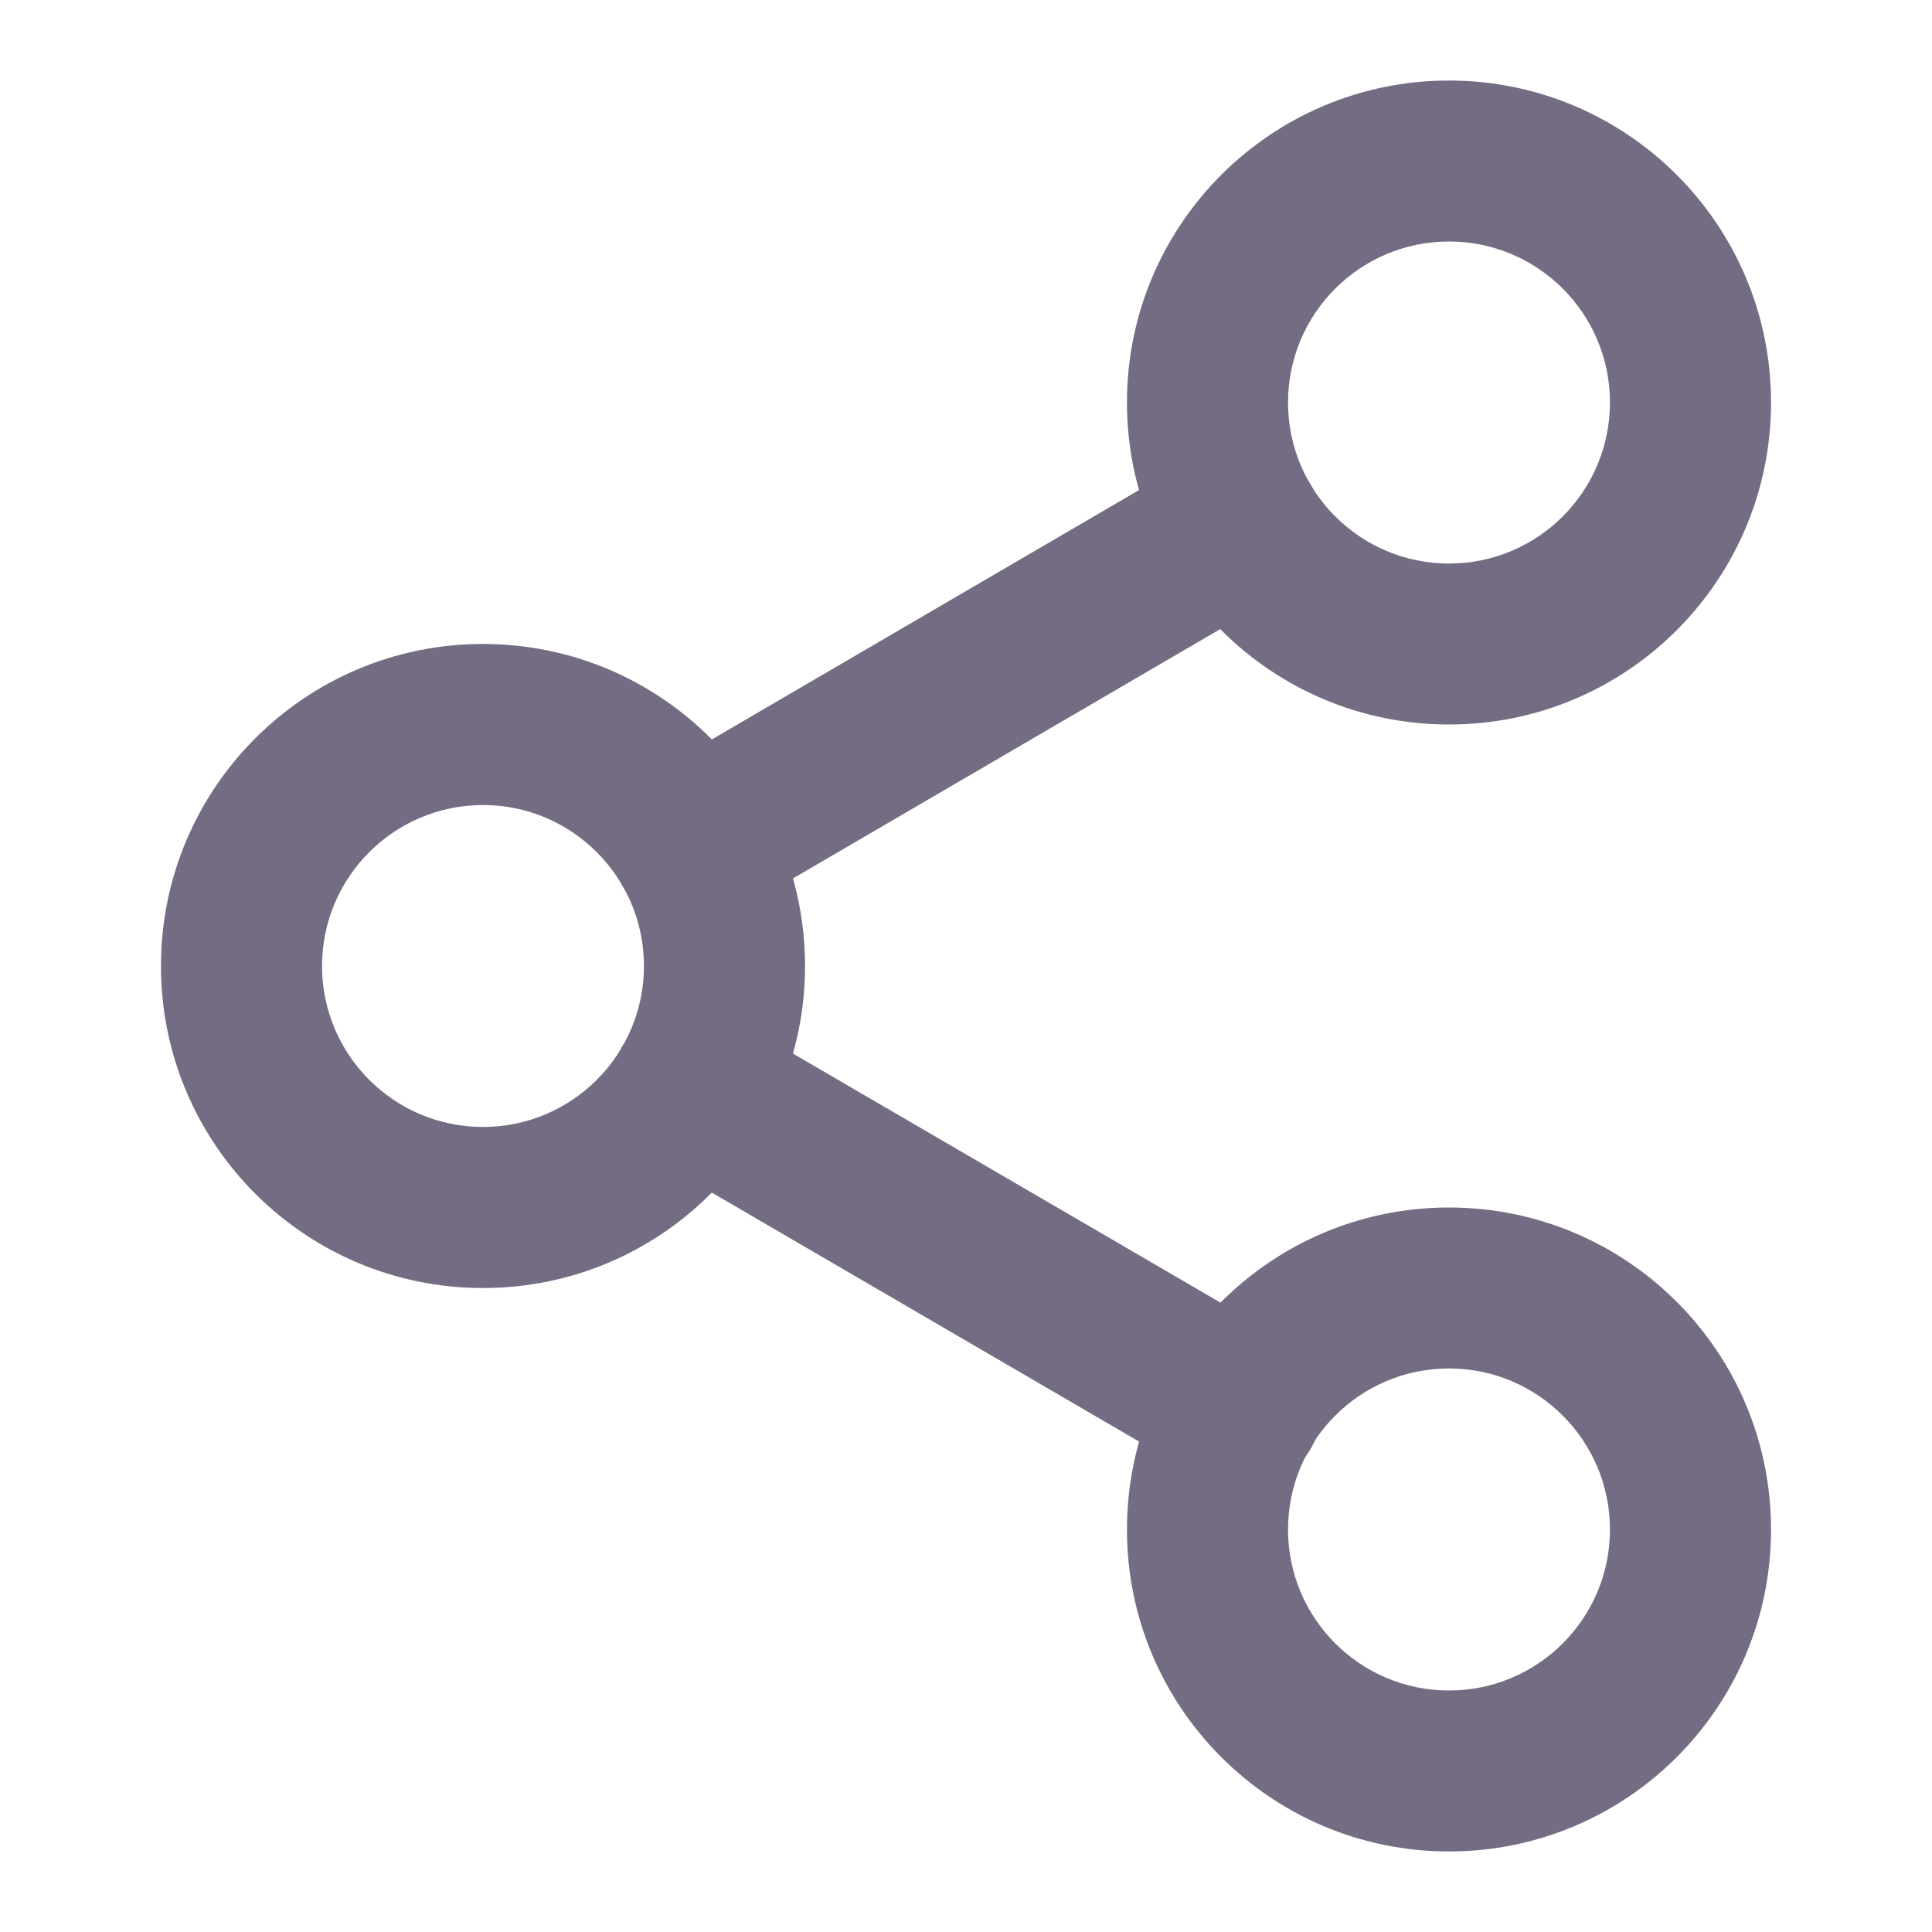 <svg width="16" height="16" viewBox="0 0 16 16" fill="none" xmlns="http://www.w3.org/2000/svg">
<path fill-rule="evenodd" clip-rule="evenodd" d="M12 2C11.264 2 10.667 2.597 10.667 3.333C10.667 4.07 11.264 4.667 12 4.667C12.736 4.667 13.333 4.07 13.333 3.333C13.333 2.597 12.736 2 12 2ZM9.333 3.333C9.333 1.861 10.527 0.667 12 0.667C13.473 0.667 14.667 1.861 14.667 3.333C14.667 4.806 13.473 6 12 6C10.527 6 9.333 4.806 9.333 3.333Z" fill="#746C82"/>
<path fill-rule="evenodd" clip-rule="evenodd" d="M4 6.667C3.264 6.667 2.667 7.264 2.667 8C2.667 8.736 3.264 9.333 4 9.333C4.736 9.333 5.333 8.736 5.333 8C5.333 7.264 4.736 6.667 4 6.667ZM1.333 8C1.333 6.527 2.527 5.333 4 5.333C5.473 5.333 6.667 6.527 6.667 8C6.667 9.473 5.473 10.667 4 10.667C2.527 10.667 1.333 9.473 1.333 8Z" fill="#746C82"/>
<path fill-rule="evenodd" clip-rule="evenodd" d="M12 11.333C11.264 11.333 10.667 11.93 10.667 12.667C10.667 13.403 11.264 14 12 14C12.736 14 13.333 13.403 13.333 12.667C13.333 11.93 12.736 11.333 12 11.333ZM9.333 12.667C9.333 11.194 10.527 10 12 10C13.473 10 14.667 11.194 14.667 12.667C14.667 14.139 13.473 15.333 12 15.333C10.527 15.333 9.333 14.139 9.333 12.667Z" fill="#746C82"/>
<path fill-rule="evenodd" clip-rule="evenodd" d="M5.151 8.671C5.336 8.353 5.744 8.245 6.062 8.431L10.616 11.084C10.934 11.269 11.041 11.678 10.856 11.996C10.671 12.314 10.262 12.421 9.944 12.236L5.391 9.583C5.073 9.397 4.965 8.989 5.151 8.671Z" fill="#746C82"/>
<path fill-rule="evenodd" clip-rule="evenodd" d="M10.849 4.004C11.035 4.322 10.927 4.73 10.609 4.916L6.063 7.569C5.745 7.755 5.336 7.647 5.151 7.329C4.965 7.011 5.073 6.603 5.391 6.418L9.937 3.764C10.255 3.579 10.664 3.686 10.849 4.004Z" fill="#746C82"/>
</svg>
